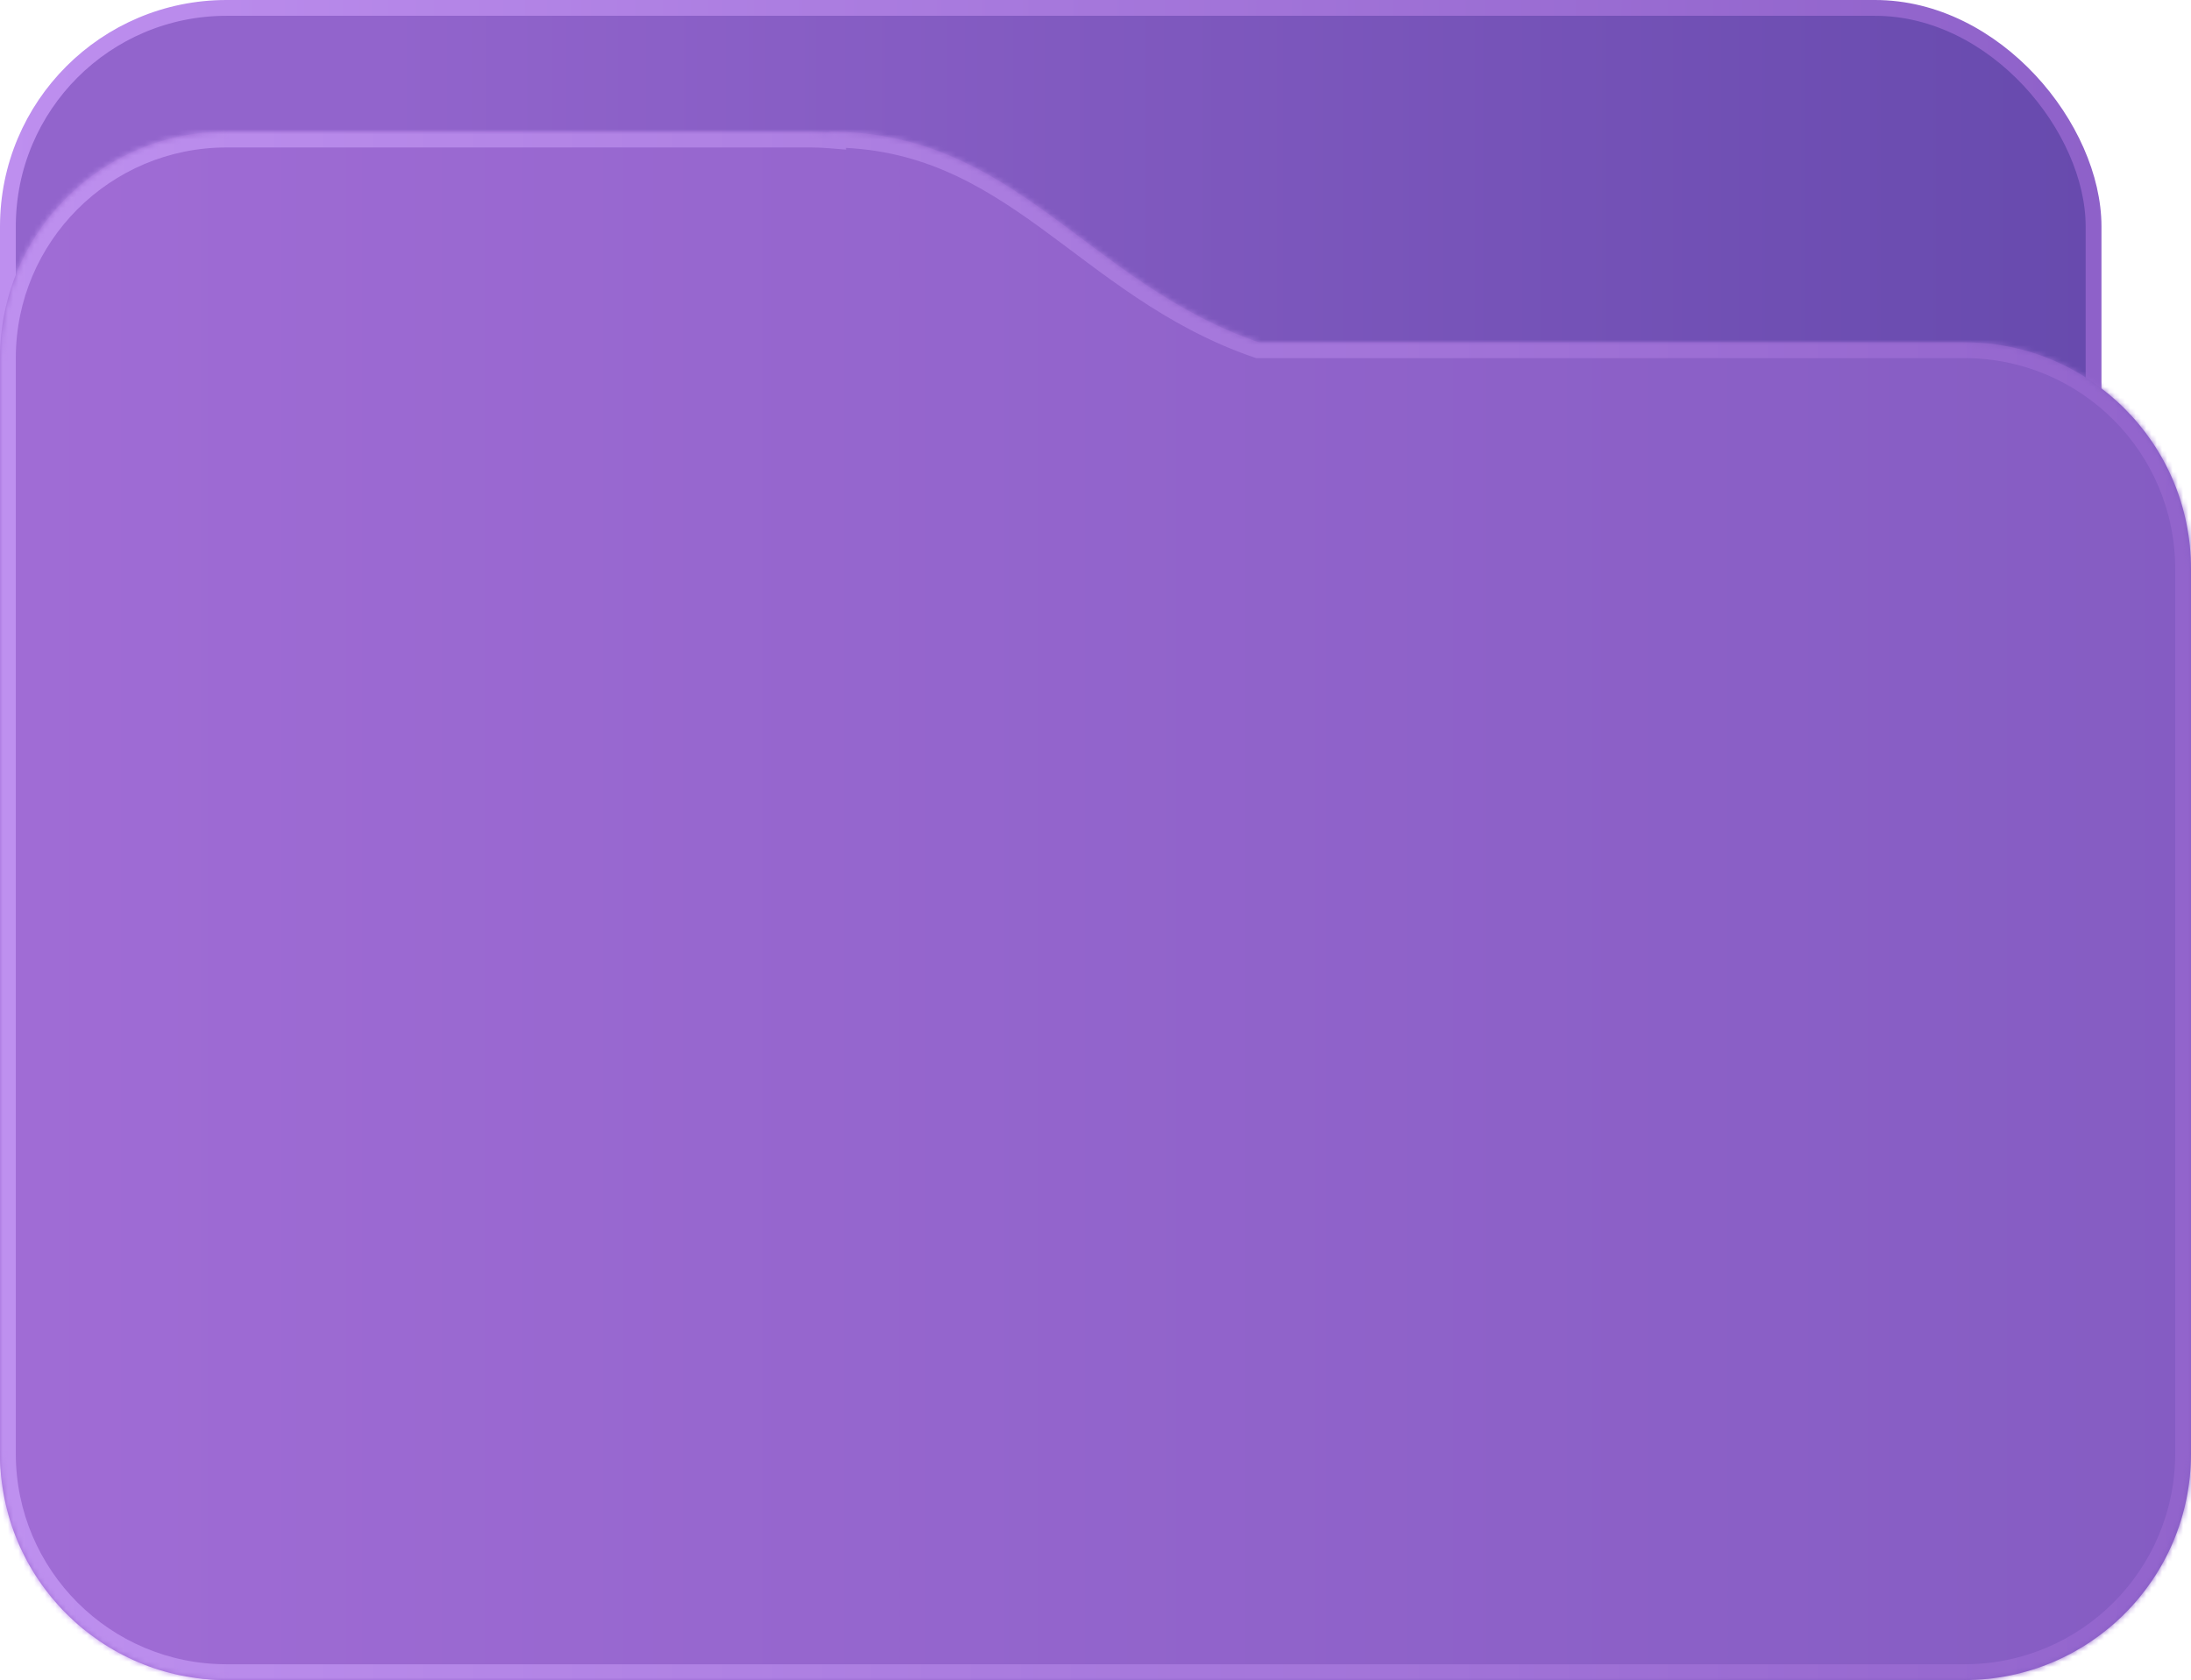 <svg width="416" height="319" viewBox="0 0 416 319" fill="none" xmlns="http://www.w3.org/2000/svg">
<rect x="1.5" y="1.5" width="396" height="316" rx="41.5" fill="url(#paint0_linear_16_125)" stroke="url(#paint1_linear_16_125)" stroke-width="3"/>
<mask id="path-2-inside-1_16_125" fill="white">
<path d="M154 25C155.18 25 156.349 25.05 157.506 25.144L157.5 25C192.92 25 206.334 53.777 239.011 65H373C396.748 65 416 84.252 416 108V276C416 299.748 396.748 319 373 319H43C19.252 319 0 299.748 0 276V68C0 44.252 19.252 25 43 25H154Z"/>
</mask>
<path d="M154 25C155.18 25 156.349 25.05 157.506 25.144L157.5 25C192.92 25 206.334 53.777 239.011 65H373C396.748 65 416 84.252 416 108V276C416 299.748 396.748 319 373 319H43C19.252 319 0 299.748 0 276V68C0 44.252 19.252 25 43 25H154Z" fill="url(#paint2_linear_16_125)"/>
<path d="M154 25L154 22H154V25ZM157.506 25.144L157.265 28.134L160.642 28.406L160.503 25.021L157.506 25.144ZM157.5 25V22H154.375L154.502 25.122L157.5 25ZM239.011 65L238.036 67.837L238.51 68H239.011V65ZM43 25L43 22H43L43 25ZM154 25L154 28C155.095 28 156.184 28.047 157.265 28.134L157.506 25.144L157.747 22.153C156.515 22.054 155.266 22 154 22L154 25ZM157.506 25.144L160.503 25.021L160.498 24.878L157.5 25L154.502 25.122L154.508 25.266L157.506 25.144ZM157.5 25V28C174.255 28 185.826 34.745 197.524 43.221C209.139 51.636 221.152 62.038 238.036 67.837L239.011 65L239.985 62.163C224.192 56.738 213.16 47.14 201.044 38.362C189.011 29.643 176.164 22 157.5 22V25ZM239.011 65V68H373V65V62H239.011V65ZM373 65V68C395.091 68 413 85.909 413 108H416H419C419 82.595 398.405 62 373 62V65ZM416 108H413V276H416H419V108H416ZM416 276H413C413 298.091 395.091 316 373 316V319V322C398.405 322 419 301.405 419 276H416ZM373 319V316H43V319V322H373V319ZM43 319V316C20.909 316 3 298.091 3 276H0H-3C-3 301.405 17.595 322 43 322V319ZM0 276H3V68H0H-3V276H0ZM0 68H3C3 45.909 20.909 28 43 28L43 25L43 22C17.595 22 -3 42.595 -3 68H0ZM43 25V28H154V25V22H43V25Z" fill="url(#paint3_linear_16_125)" mask="url(#path-2-inside-1_16_125)"/>
<defs>
<linearGradient id="paint0_linear_16_125" x1="73.5" y1="160" x2="436.5" y2="160" gradientUnits="userSpaceOnUse">
<stop stop-color="#9264CC"/>
<stop offset="1" stop-color="#6247AA"/>
</linearGradient>
<linearGradient id="paint1_linear_16_125" x1="399" y1="159.5" x2="0" y2="159.5" gradientUnits="userSpaceOnUse">
<stop stop-color="#8E61C9"/>
<stop offset="1" stop-color="#BE8FEF"/>
</linearGradient>
<linearGradient id="paint2_linear_16_125" x1="0" y1="172" x2="473" y2="172" gradientUnits="userSpaceOnUse">
<stop stop-color="#A06CD5"/>
<stop offset="1" stop-color="#815AC0"/>
</linearGradient>
<linearGradient id="paint3_linear_16_125" x1="0" y1="172" x2="416" y2="172" gradientUnits="userSpaceOnUse">
<stop stop-color="#BE90EF"/>
<stop offset="1" stop-color="#9264CC"/>
</linearGradient>
</defs>
</svg>
